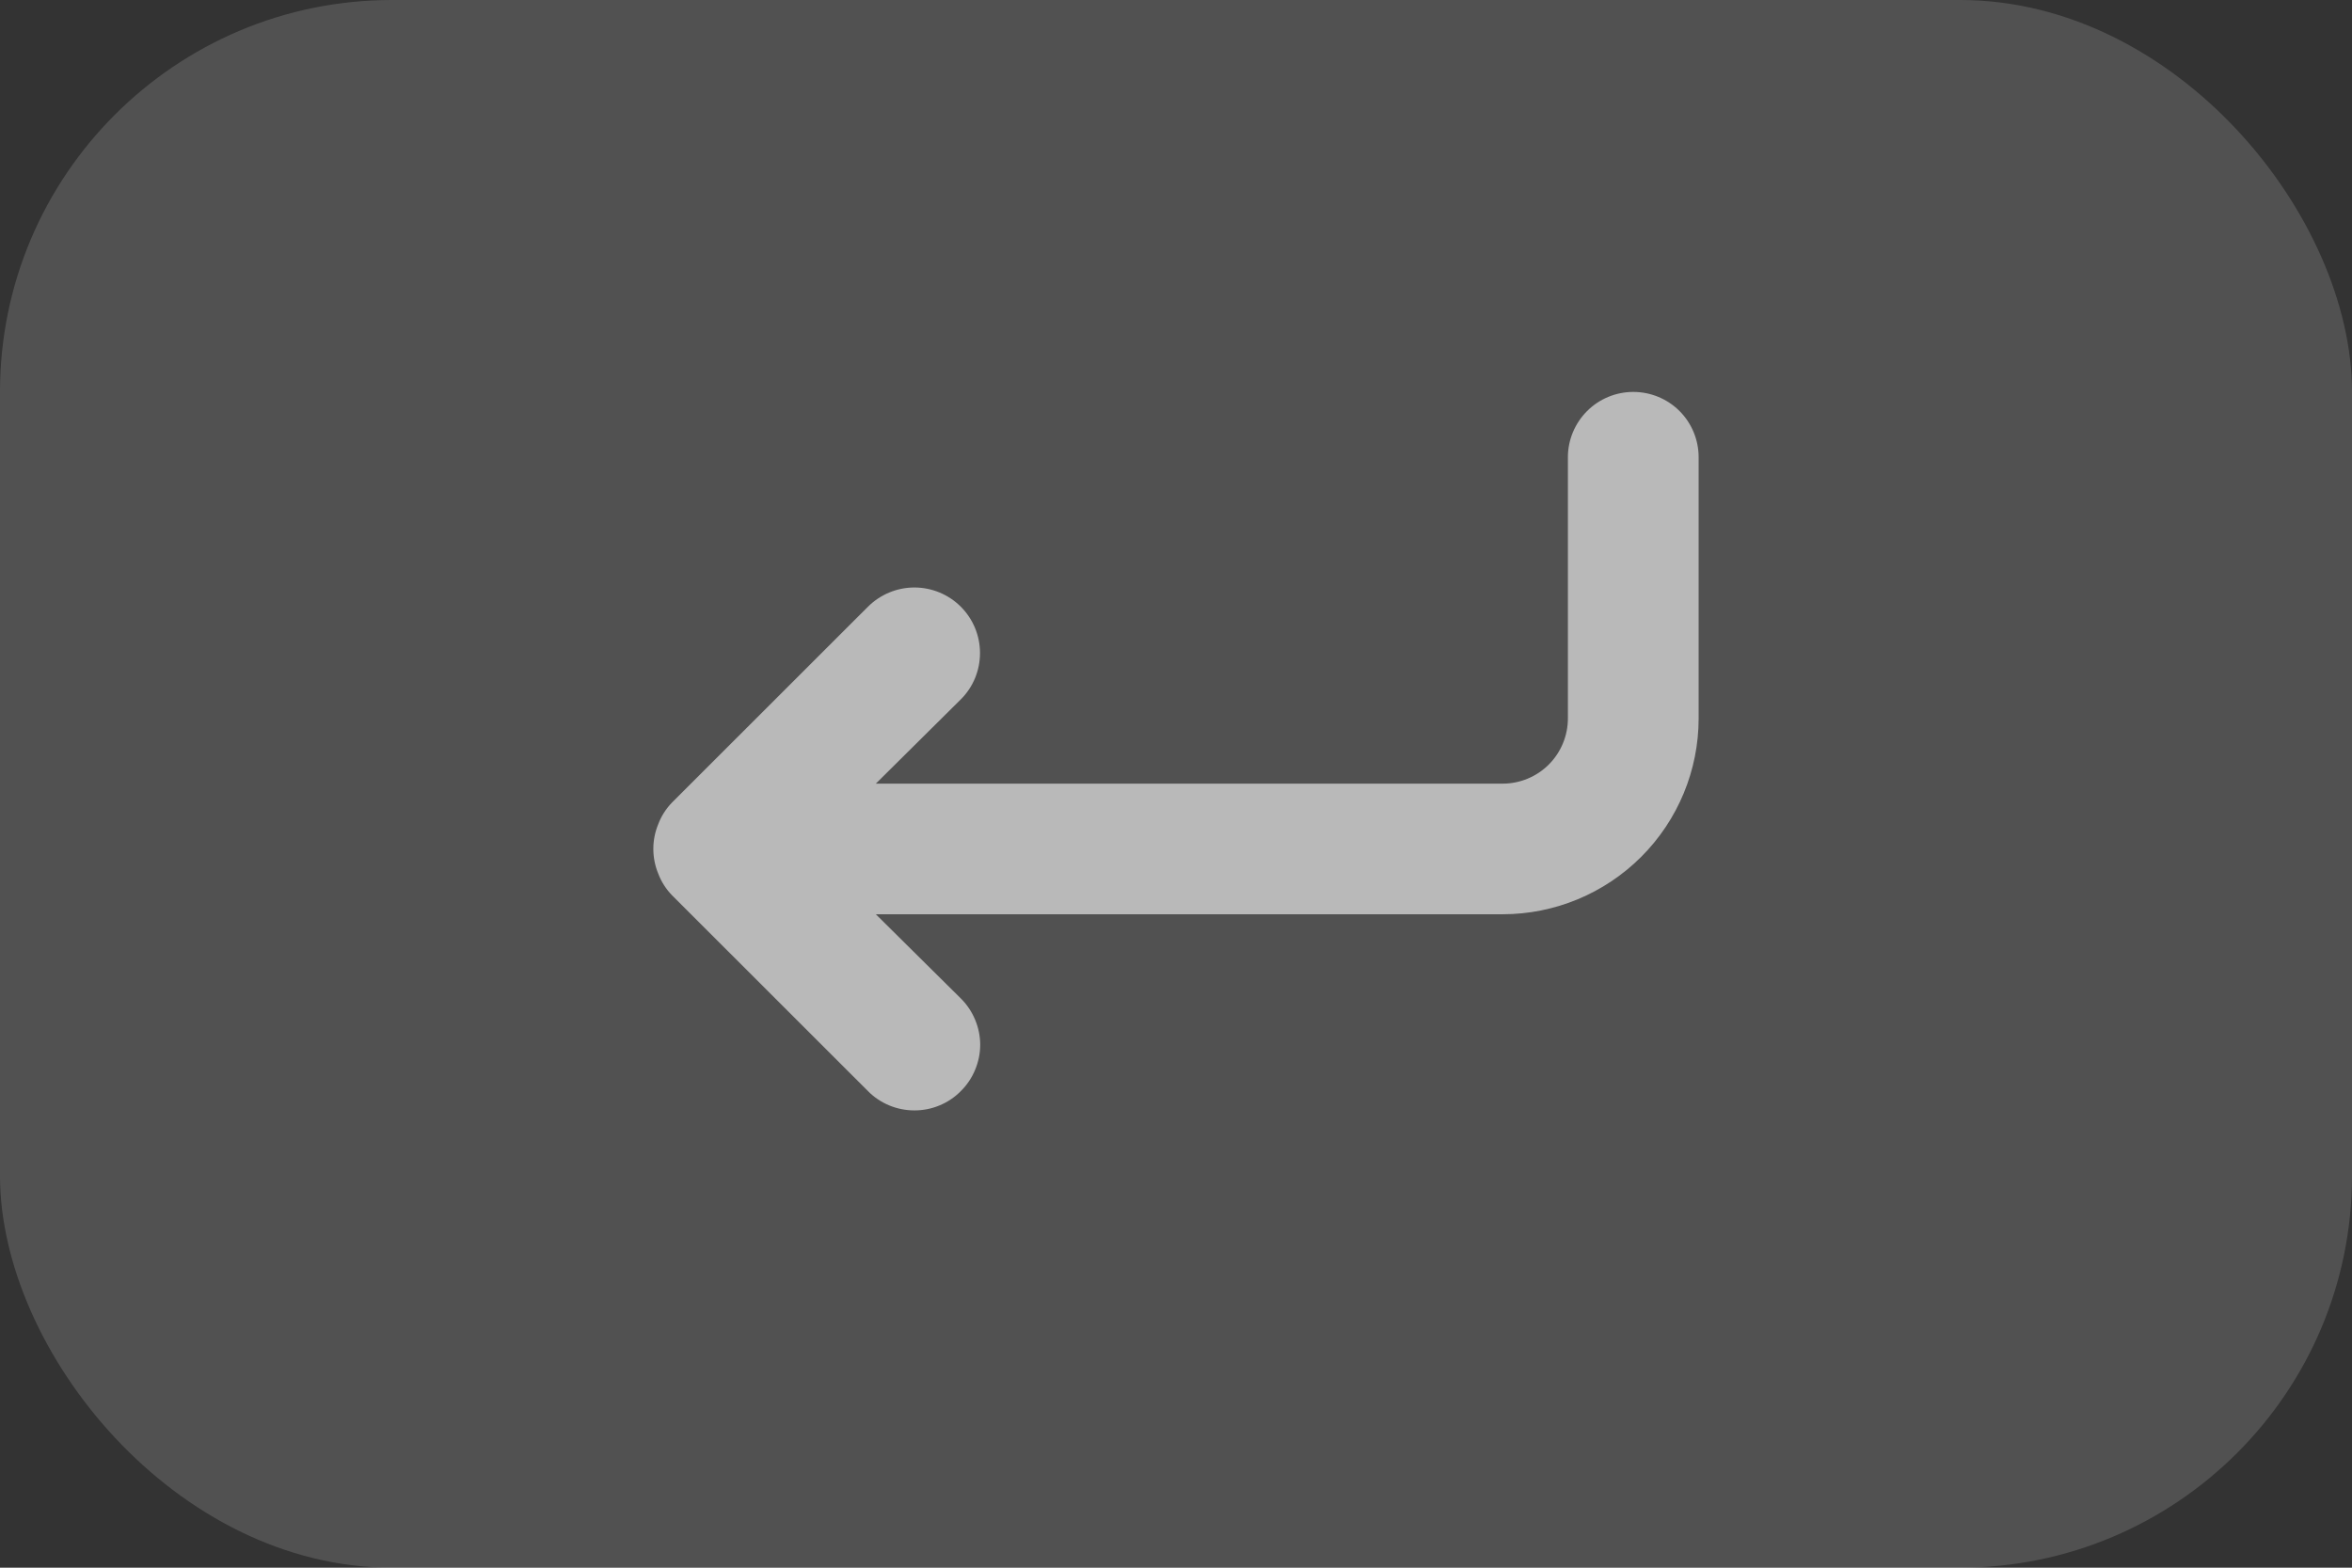 <svg width="24" height="16" viewBox="0 0 24 16" fill="none" xmlns="http://www.w3.org/2000/svg">
<rect x="0" y="0" width="24" height="16" fill="#333333" stroke="none"/>
<rect opacity="0.15" width="24" height="16" rx="4" fill="white"/>
<path opacity="0.6" d="M16.666 4C16.49 4 16.32 4.07 16.195 4.195C16.07 4.32 15.999 4.49 15.999 4.666V7.332C15.999 7.508 15.929 7.678 15.804 7.803C15.679 7.928 15.509 7.998 15.333 7.998H8.937L9.804 7.138C9.93 7.013 10 6.843 10 6.665C10 6.488 9.93 6.318 9.804 6.192C9.679 6.067 9.508 5.996 9.331 5.996C9.153 5.996 8.983 6.067 8.857 6.192L6.857 8.191C6.796 8.254 6.748 8.329 6.717 8.411C6.65 8.573 6.65 8.755 6.717 8.917C6.748 8.999 6.796 9.074 6.857 9.137L8.857 11.136C8.919 11.199 8.993 11.248 9.074 11.282C9.156 11.316 9.243 11.333 9.331 11.333C9.419 11.333 9.506 11.316 9.587 11.282C9.669 11.248 9.742 11.199 9.804 11.136C9.867 11.074 9.916 11.001 9.95 10.919C9.984 10.838 10.002 10.751 10.002 10.663C10.002 10.575 9.984 10.488 9.95 10.407C9.916 10.326 9.867 10.252 9.804 10.19L8.937 9.331H15.333C15.863 9.331 16.372 9.12 16.747 8.745C17.122 8.37 17.333 7.862 17.333 7.332V4.666C17.333 4.49 17.263 4.32 17.138 4.195C17.013 4.07 16.843 4 16.666 4Z" fill="white"/>
</svg>
